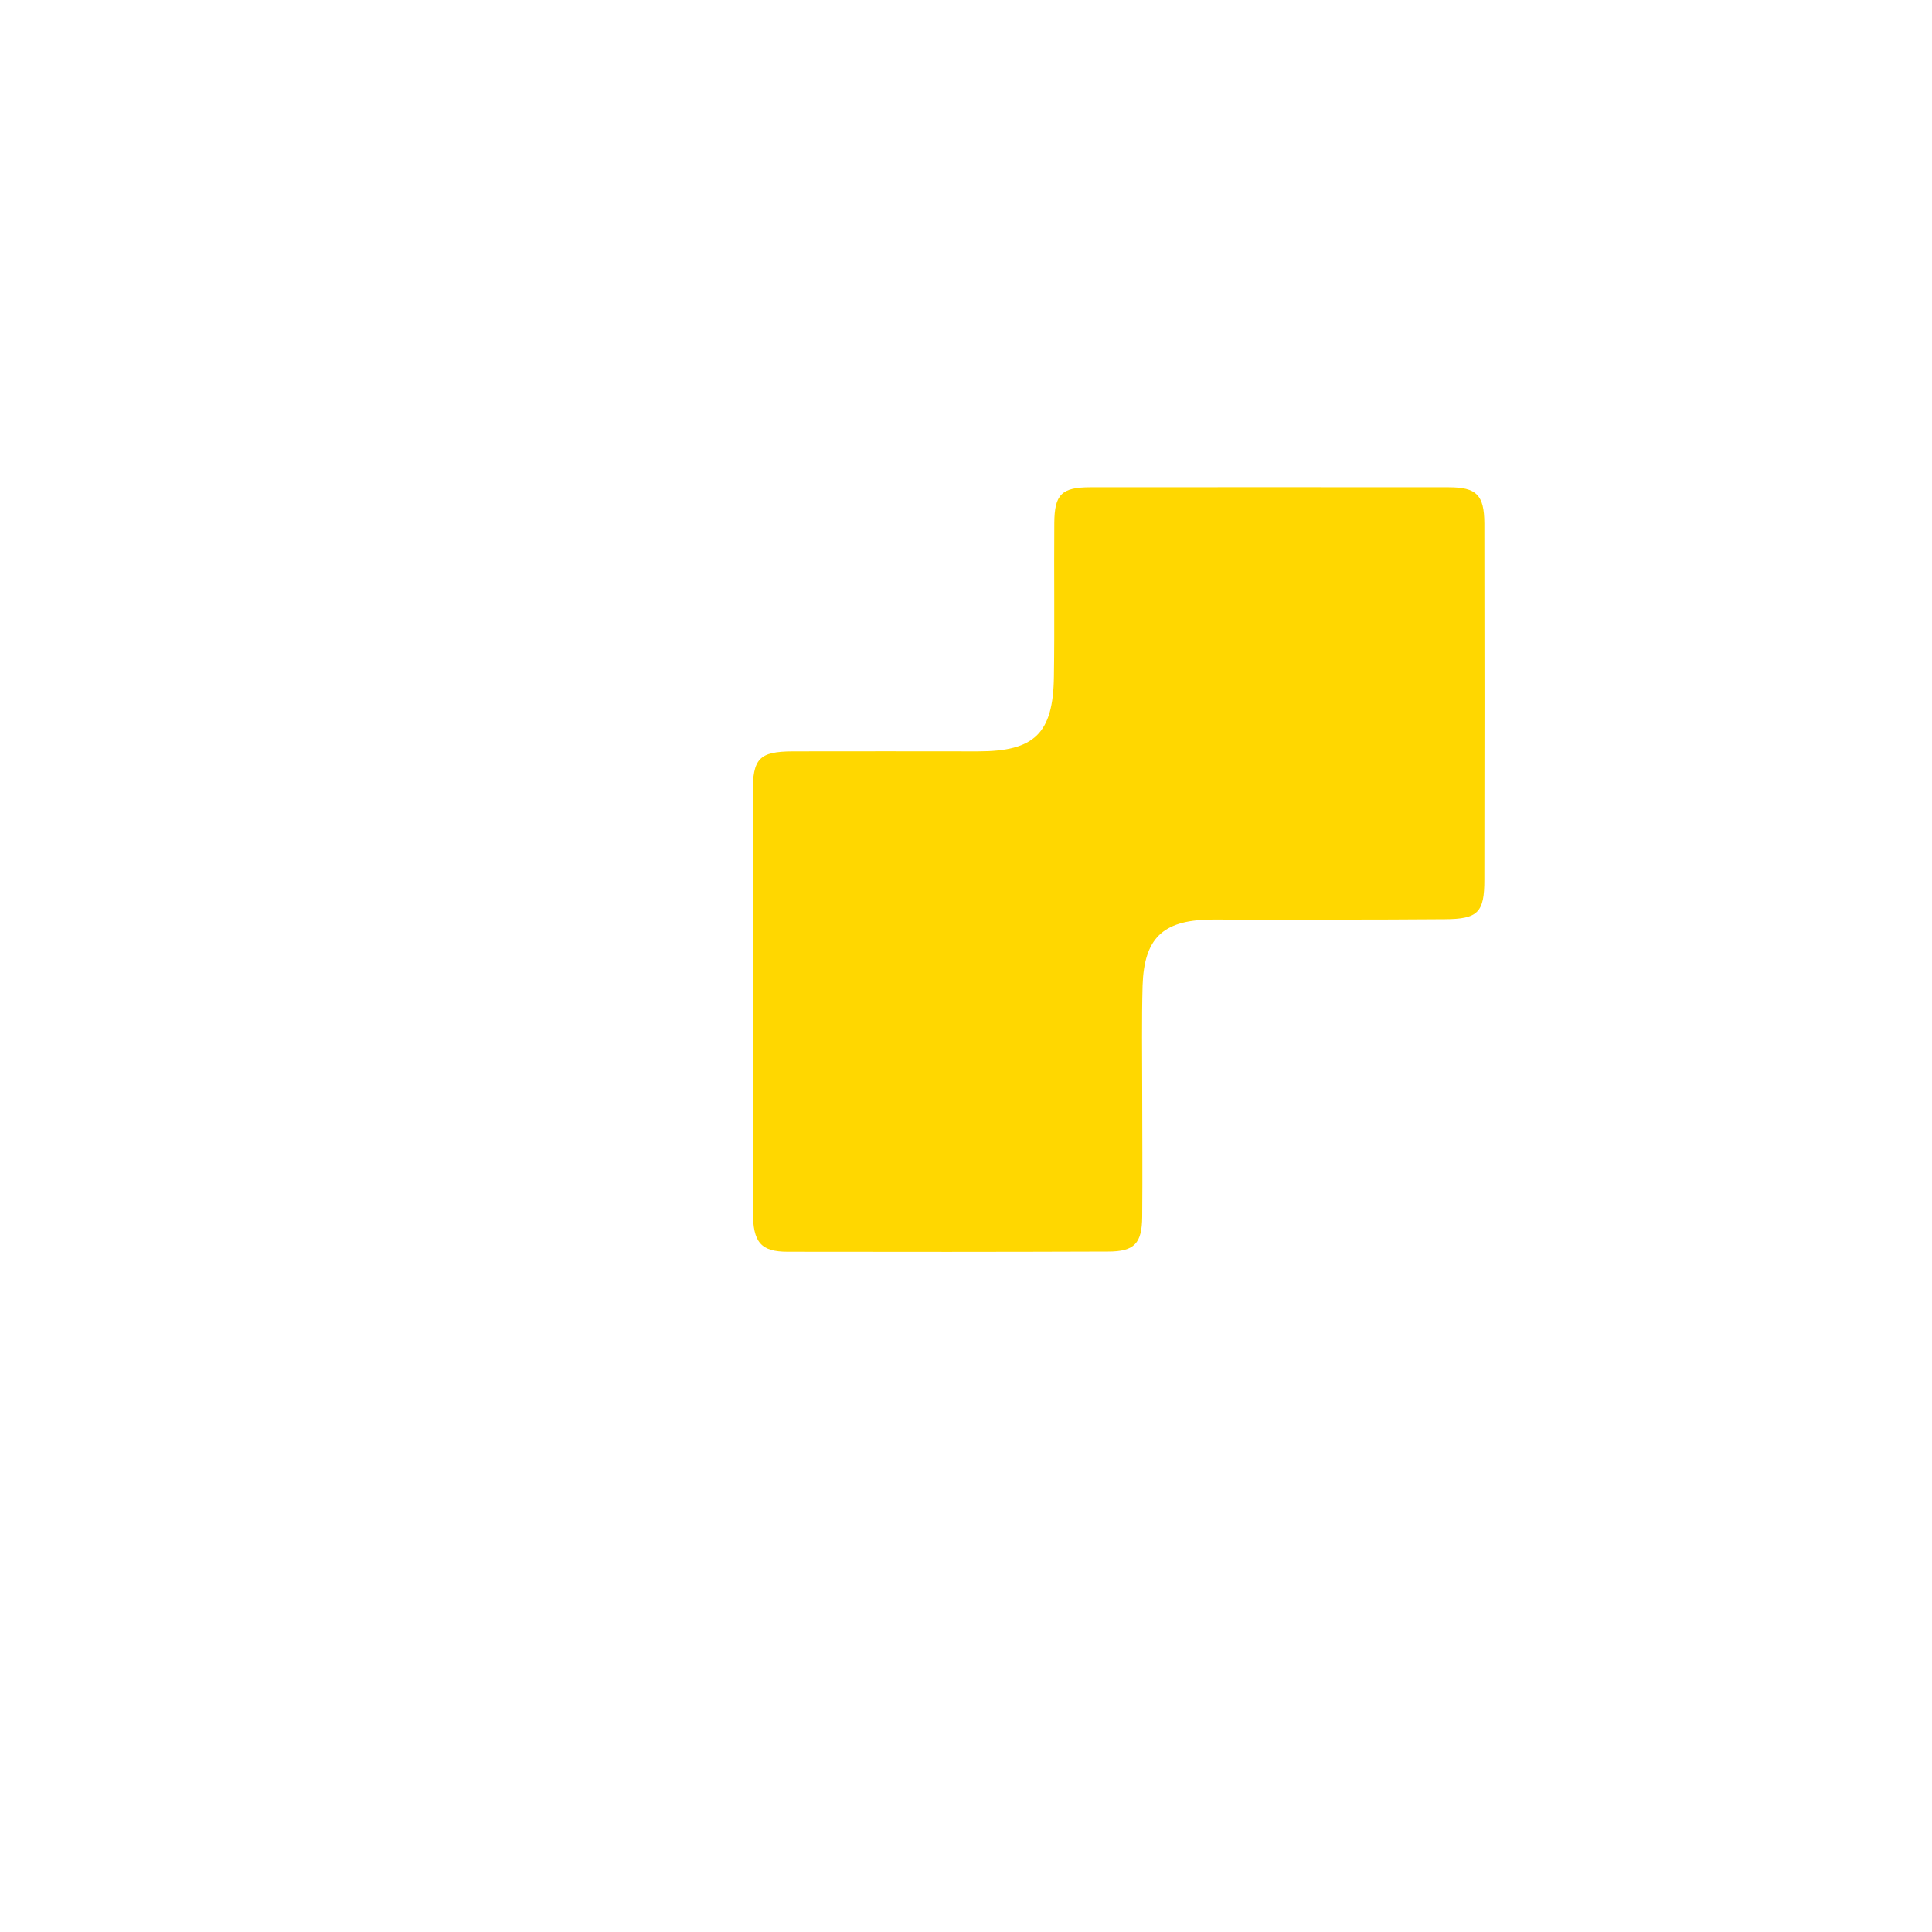 <svg width="100" height="100" viewBox="0 0 100 100" fill="none" xmlns="http://www.w3.org/2000/svg">
<path d="M38.96 51.75C38.96 48.18 38.96 44.61 38.96 41.04C38.96 39.26 39.29 38.9 41.03 38.89C44.23 38.88 47.43 38.89 50.62 38.89C53.55 38.89 54.51 37.96 54.55 35.03C54.59 32.38 54.55 29.72 54.57 27.07C54.58 25.59 54.95 25.22 56.43 25.22C62.62 25.21 68.8 25.22 74.99 25.22C76.43 25.22 76.82 25.62 76.83 27.09C76.84 33.24 76.84 39.38 76.83 45.53C76.83 47.22 76.51 47.57 74.79 47.58C71.01 47.61 67.24 47.6 63.46 47.6C63.17 47.6 62.88 47.59 62.59 47.6C60.18 47.65 59.22 48.57 59.14 51.01C59.09 52.79 59.12 54.58 59.12 56.37C59.12 58.57 59.14 60.77 59.12 62.97C59.11 64.36 58.72 64.78 57.35 64.78C51.83 64.8 46.3 64.8 40.78 64.79C39.38 64.79 38.97 64.31 38.97 62.72C38.96 59.07 38.97 55.41 38.97 51.76L38.96 51.75Z" fill="#FFD700"/>
</svg>

